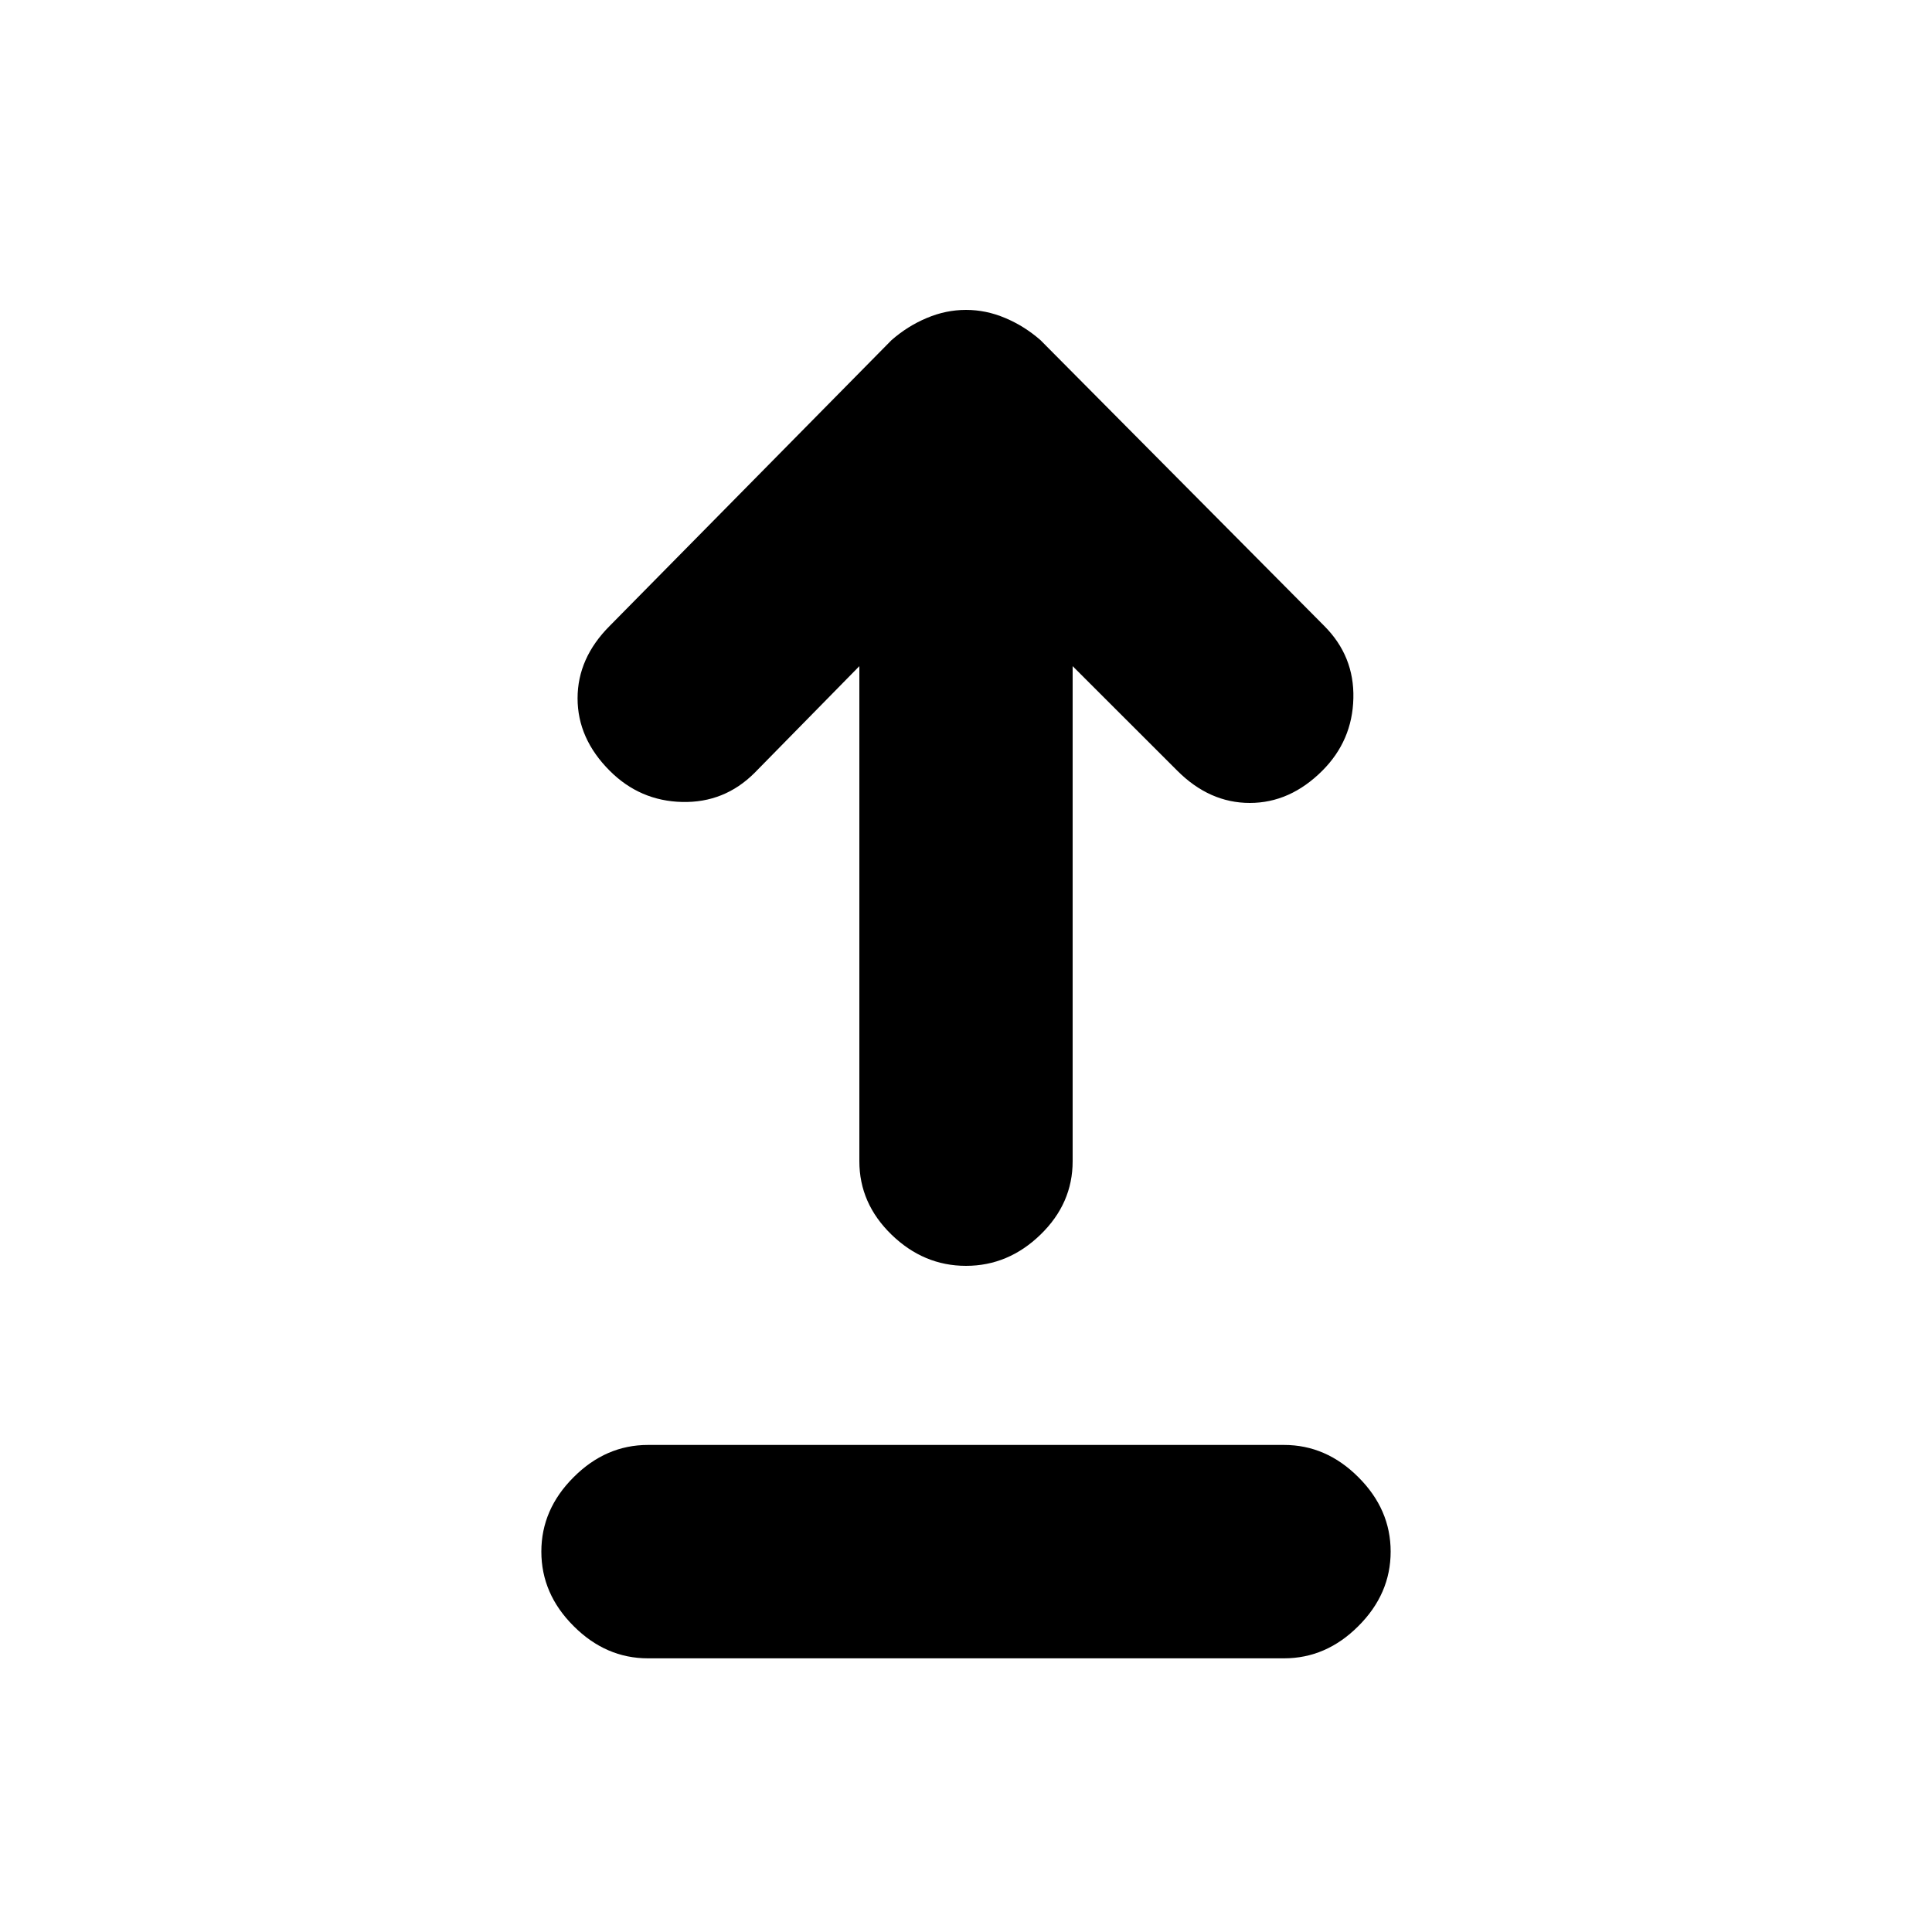 <svg xmlns="http://www.w3.org/2000/svg" height="20" width="20"><path d="M10 13.104Q9.562 13.104 9.229 12.781Q8.896 12.458 8.896 12.021V6.896L7.812 8Q7.5 8.312 7.062 8.302Q6.625 8.292 6.312 7.979Q5.979 7.646 5.979 7.229Q5.979 6.812 6.312 6.479L9.229 3.521Q9.396 3.375 9.594 3.292Q9.792 3.208 10 3.208Q10.208 3.208 10.406 3.292Q10.604 3.375 10.771 3.521L13.708 6.479Q14.021 6.792 14.01 7.229Q14 7.667 13.688 7.979Q13.354 8.312 12.938 8.312Q12.521 8.312 12.188 7.979L11.104 6.896V12.021Q11.104 12.458 10.771 12.781Q10.438 13.104 10 13.104ZM6.708 17.167Q6.271 17.167 5.938 16.833Q5.604 16.5 5.604 16.062Q5.604 15.625 5.938 15.292Q6.271 14.958 6.708 14.958H13.292Q13.729 14.958 14.062 15.292Q14.396 15.625 14.396 16.062Q14.396 16.5 14.062 16.833Q13.729 17.167 13.292 17.167Z"/></svg>